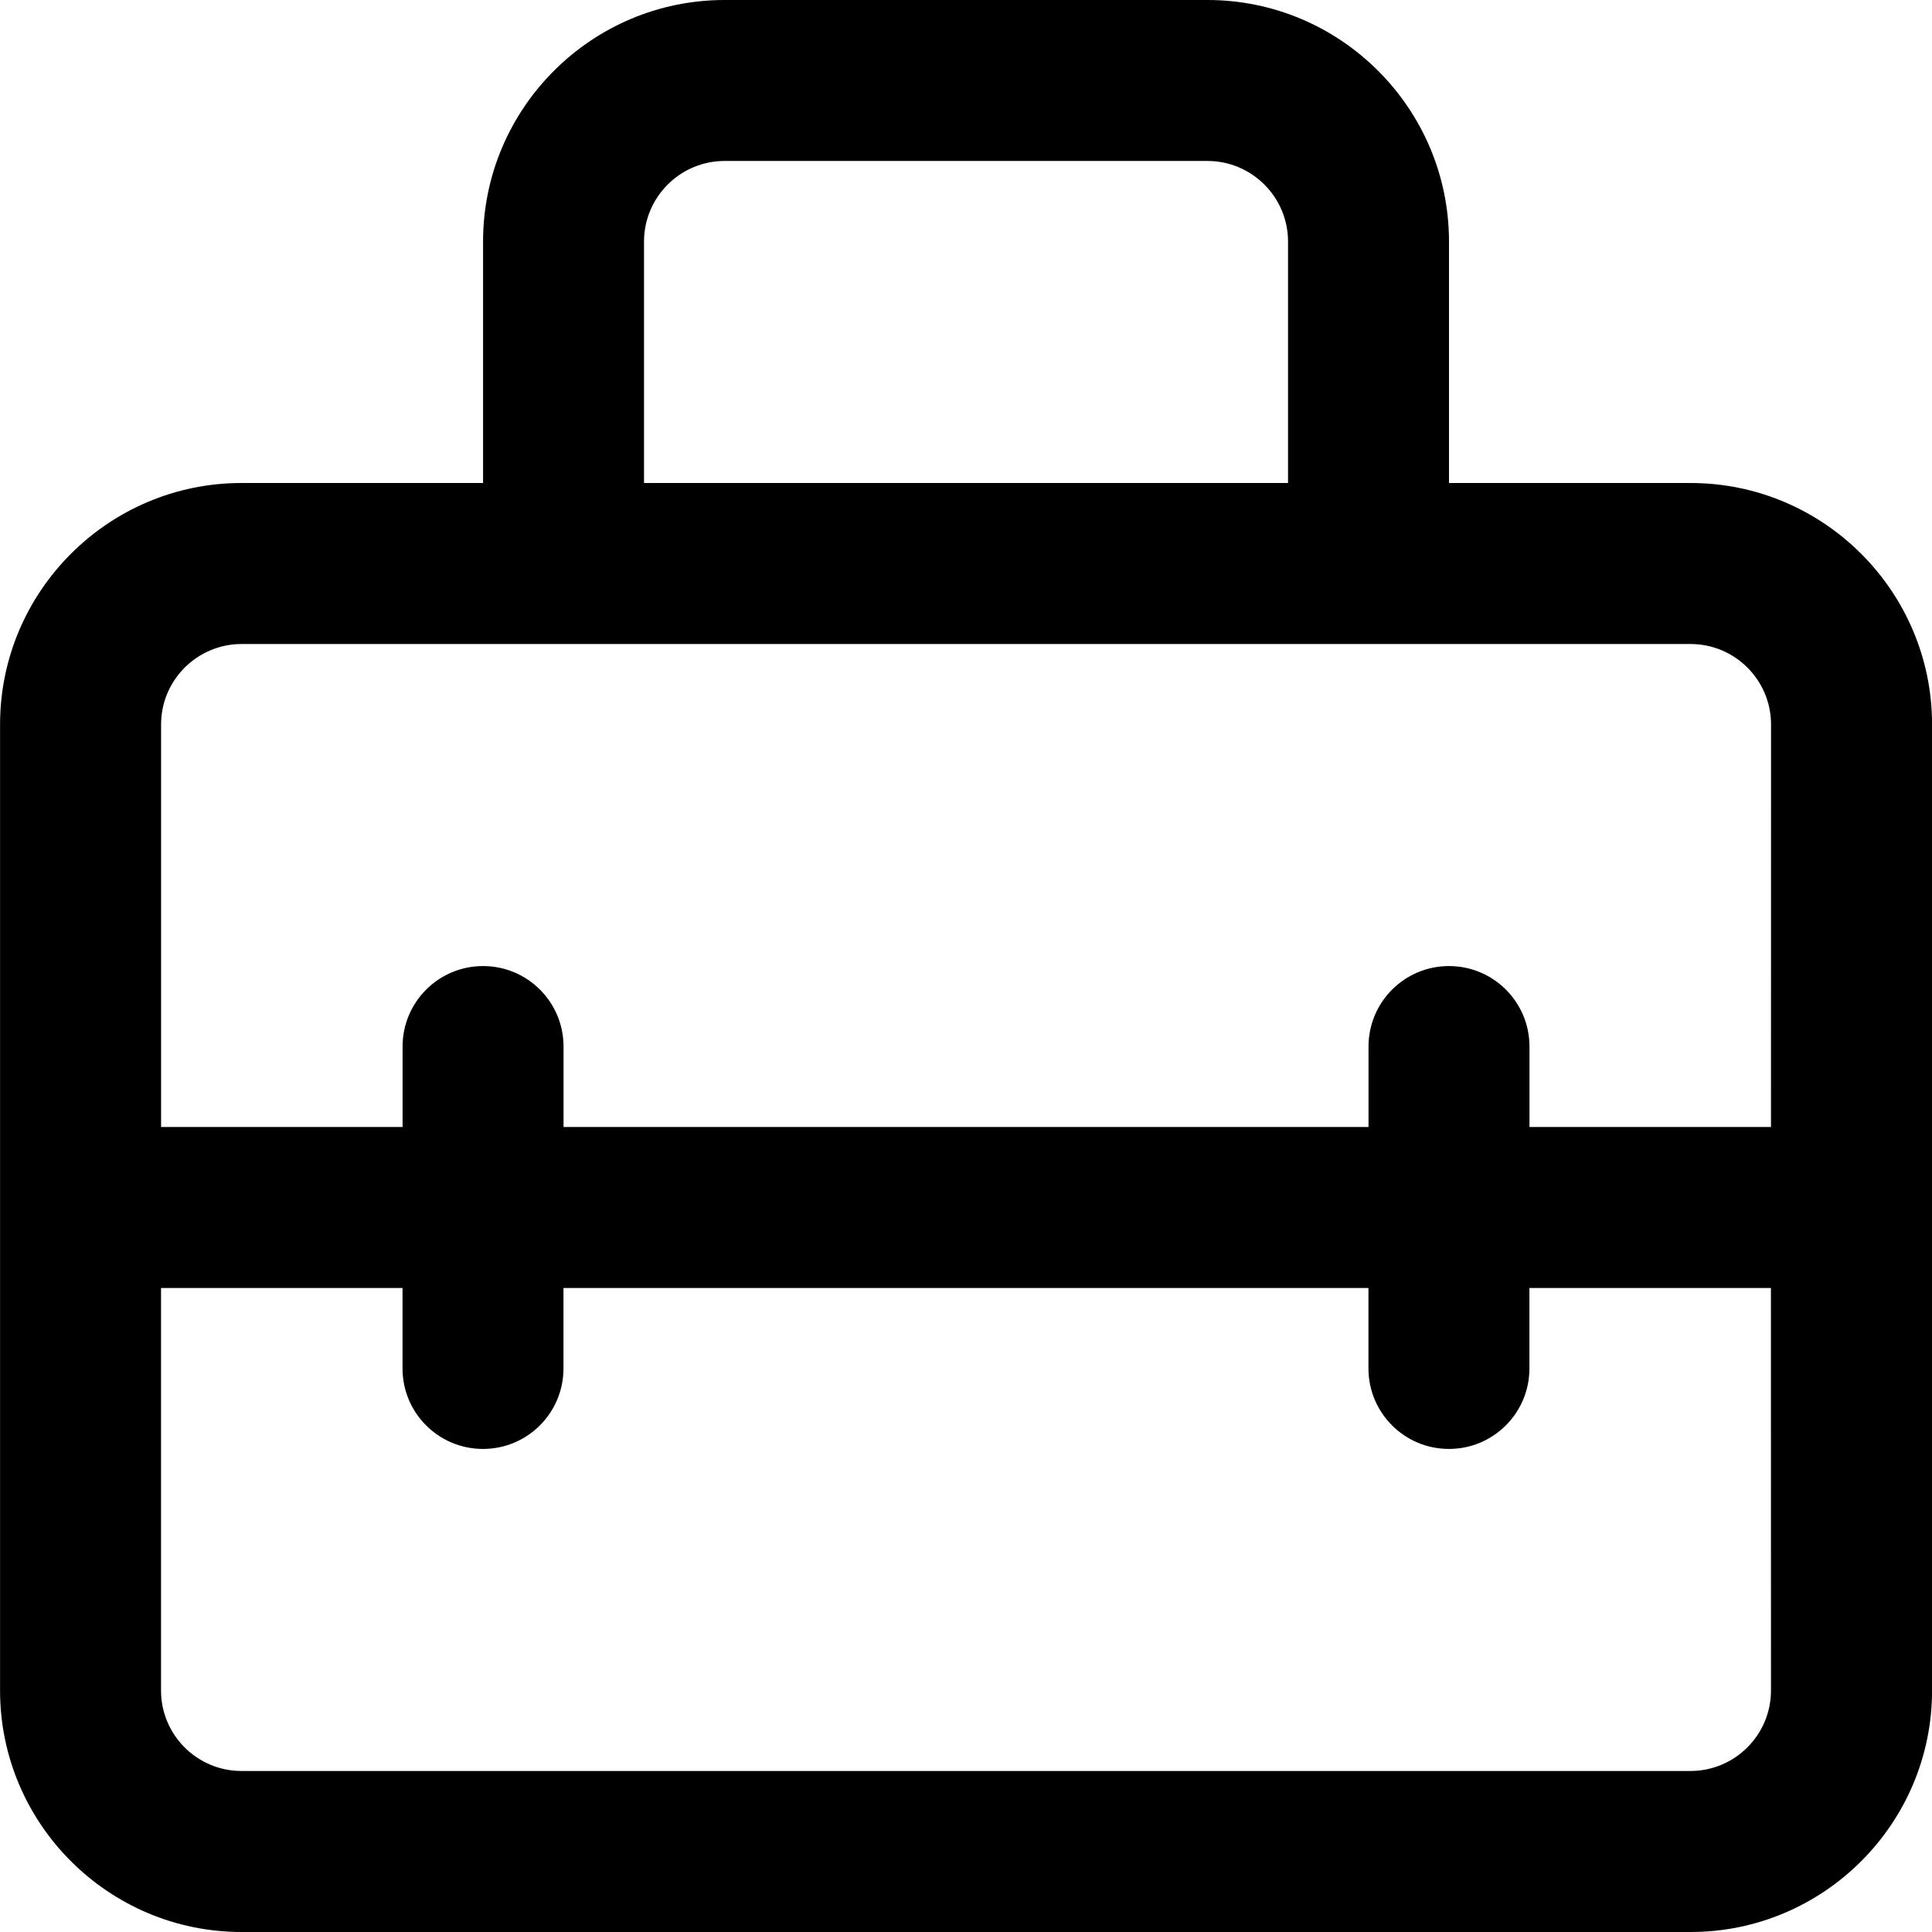<!-- Generated by IcoMoon.io -->
<svg version="1.1" xmlns="http://www.w3.org/2000/svg" width="32" height="32" viewBox="0 0 32 32">
<title>toolbox</title>
<path d="M28 8h-4v-3.999c0-2.205-1.795-4.001-4.001-4.001h-7.997c-2.207 0-4.001 1.796-4.001 4.001v3.999h-4c-2.205 0-4 1.795-4 4v16c0 2.205 1.795 4 4 4h24c2.205 0 4-1.795 4-4v-16c0-2.205-1.795-4-4-4zM10.667 4.001c0-0.736 0.599-1.335 1.335-1.335h7.997c0.736 0 1.335 0.599 1.335 1.335v3.999h-10.667zM29.333 28c0 0.736-0.599 1.333-1.333 1.333h-24c-0.735 0-1.333-0.597-1.333-1.333v-6.667h4v1.333c0 0.737 0.597 1.333 1.333 1.333s1.333-0.596 1.333-1.333v-1.333h13.333v1.333c0 0.737 0.597 1.333 1.333 1.333s1.333-0.596 1.333-1.333v-1.333h4zM29.333 18.667h-4v-1.333c0-0.737-0.597-1.333-1.333-1.333s-1.333 0.596-1.333 1.333v1.333h-13.333v-1.333c0-0.737-0.597-1.333-1.333-1.333s-1.333 0.596-1.333 1.333v1.333h-4v-6.667c0-0.736 0.599-1.333 1.333-1.333h24c0.735 0 1.333 0.597 1.333 1.333z"></path>
</svg>
